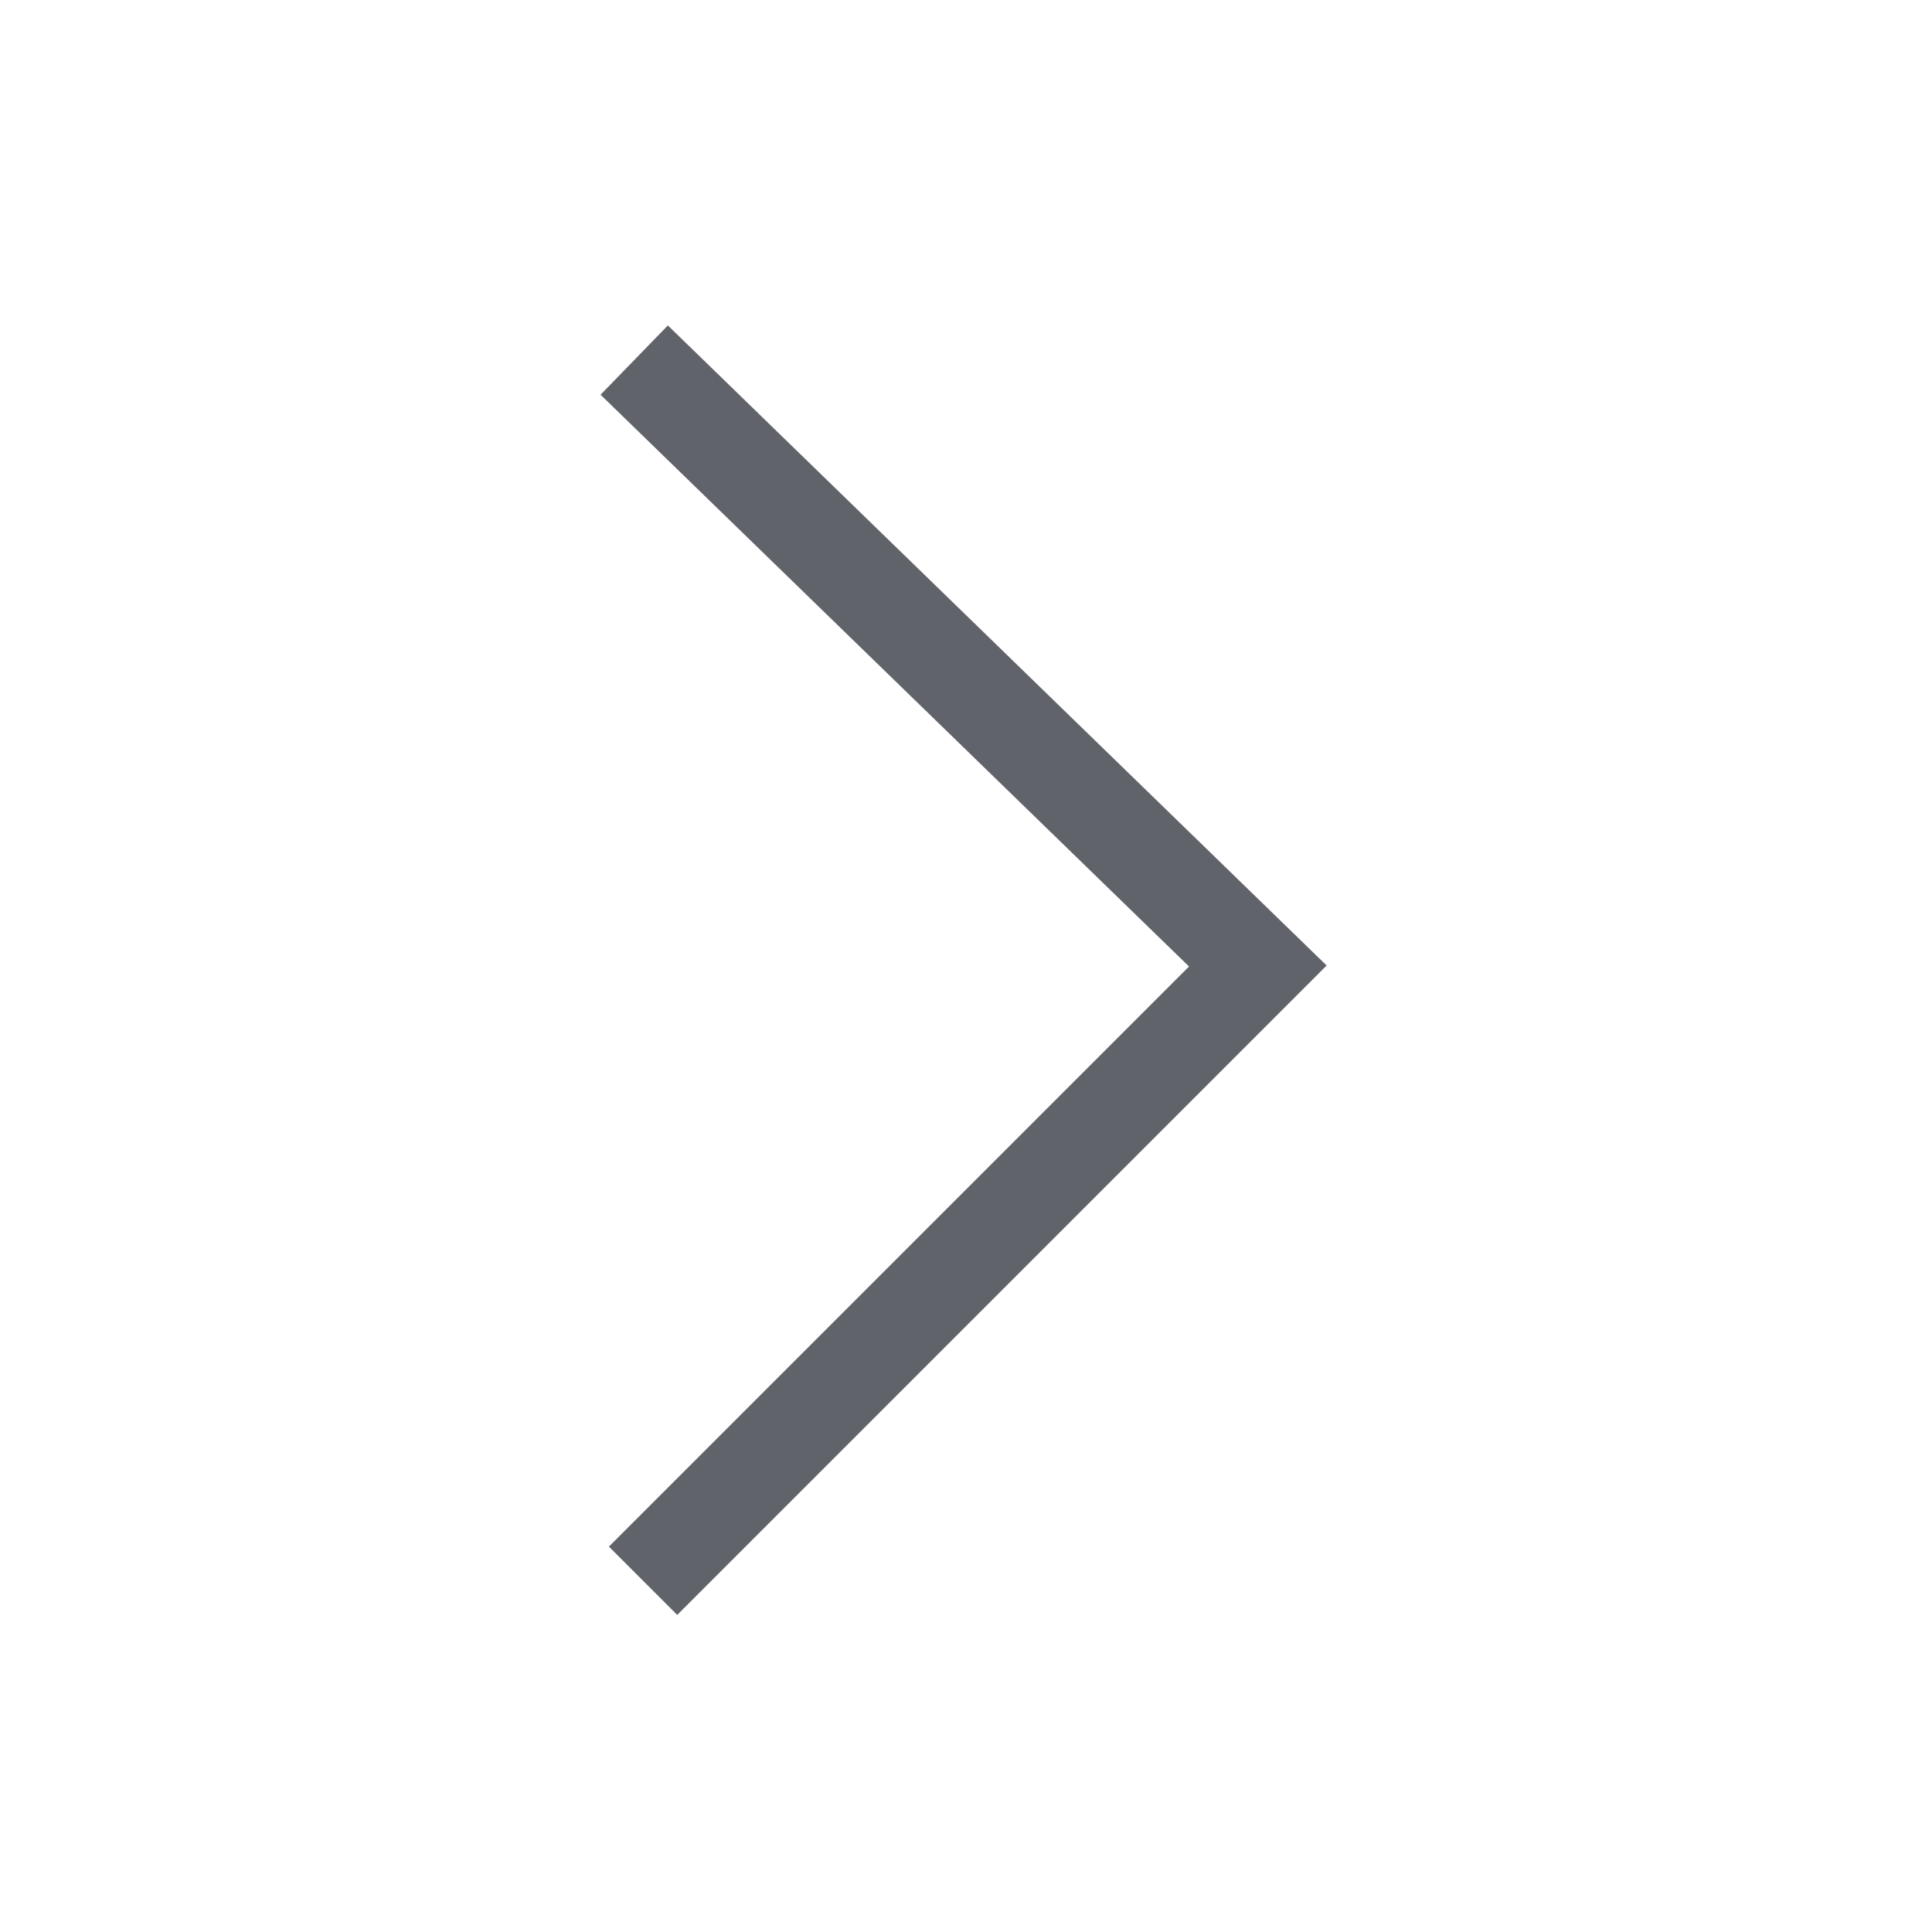 <svg width="40" height="40" viewBox="0 0 40 40" fill="none" xmlns="http://www.w3.org/2000/svg">
<path d="M14.021 32.021L26.042 20L13.848 8.152" stroke="#61636B" stroke-width="2" stroke-linecap="square"/>
</svg>
